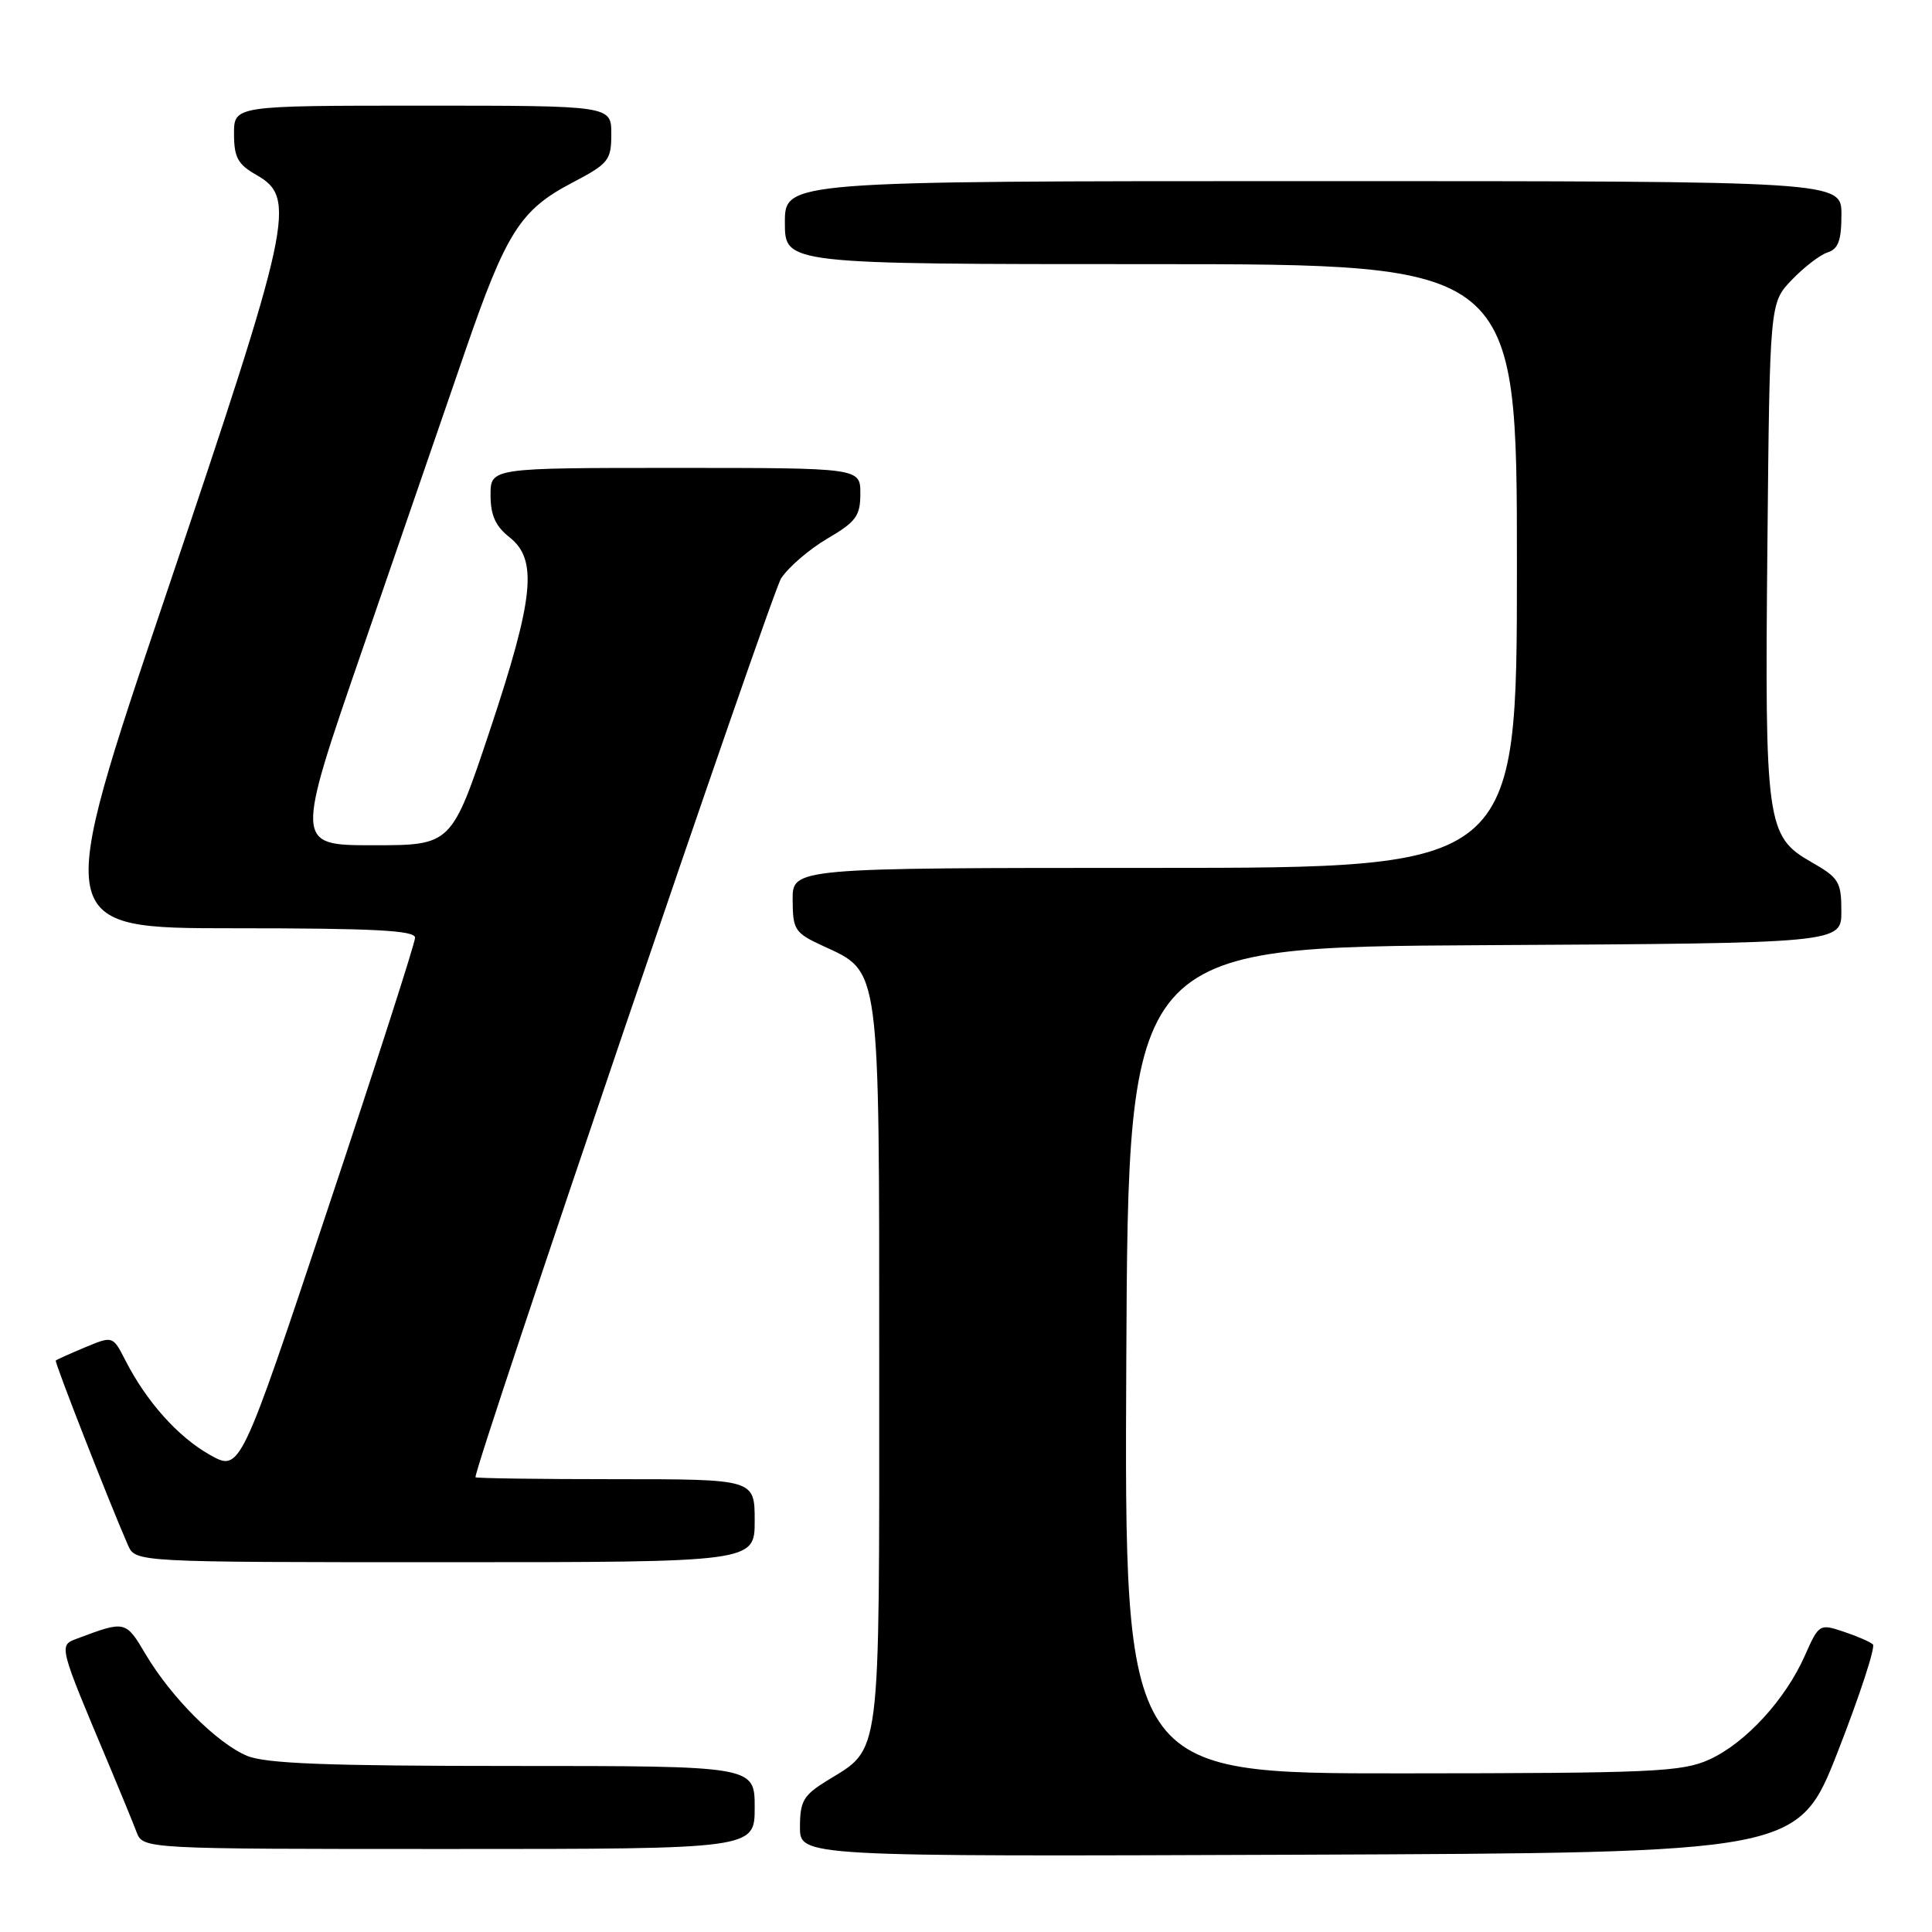 <?xml version="1.0" encoding="UTF-8" standalone="no"?>
<!DOCTYPE svg PUBLIC "-//W3C//DTD SVG 1.1//EN" "http://www.w3.org/Graphics/SVG/1.1/DTD/svg11.dtd" >
<svg xmlns="http://www.w3.org/2000/svg" xmlns:xlink="http://www.w3.org/1999/xlink" version="1.1" viewBox="0 0 256 256">
 <g >
 <path fill="currentColor"
d=" M 243.56 232.00 C 246.46 224.57 248.53 218.22 248.17 217.89 C 247.80 217.55 246.05 216.79 244.27 216.20 C 241.10 215.14 241.01 215.19 239.16 219.36 C 236.58 225.21 231.29 230.96 226.51 233.14 C 222.87 234.79 219.13 234.96 185.74 234.98 C 148.98 235.00 148.98 235.00 149.24 180.25 C 149.50 125.50 149.50 125.50 196.75 125.24 C 244.00 124.98 244.00 124.98 243.99 120.74 C 243.99 116.85 243.66 116.31 240.03 114.24 C 234.06 110.84 233.83 109.17 234.19 72.31 C 234.50 40.13 234.50 40.13 237.43 37.08 C 239.04 35.40 241.17 33.76 242.18 33.44 C 243.58 33.00 244.00 31.84 244.00 28.43 C 244.00 24.00 244.00 24.00 174.00 24.00 C 104.00 24.00 104.00 24.00 104.00 29.50 C 104.00 35.00 104.00 35.00 152.50 35.00 C 201.00 35.00 201.00 35.00 201.00 75.00 C 201.00 115.00 201.00 115.00 153.00 115.00 C 105.00 115.00 105.00 115.00 105.03 119.25 C 105.05 123.22 105.31 123.62 109.05 125.34 C 116.69 128.87 116.50 127.46 116.50 181.04 C 116.50 234.00 116.82 231.48 109.55 235.97 C 106.46 237.88 106.00 238.67 106.00 242.09 C 106.00 246.01 106.00 246.01 172.14 245.76 C 238.28 245.50 238.28 245.50 243.56 232.00 Z  M 100.00 239.50 C 100.00 234.00 100.00 234.00 67.97 234.00 C 43.33 234.00 35.19 233.69 32.72 232.65 C 28.75 230.98 22.69 224.92 19.31 219.22 C 16.65 214.73 16.62 214.72 10.25 217.11 C 7.74 218.05 7.69 217.82 14.58 234.18 C 16.04 237.66 17.62 241.51 18.09 242.75 C 18.95 245.00 18.95 245.00 59.48 245.00 C 100.00 245.00 100.00 245.00 100.00 239.50 Z  M 100.00 201.50 C 100.00 196.00 100.00 196.00 81.50 196.00 C 71.33 196.00 63.00 195.88 63.00 195.74 C 63.00 193.91 102.21 78.61 103.50 76.64 C 104.48 75.14 107.24 72.77 109.64 71.36 C 113.43 69.14 114.00 68.37 114.00 65.40 C 114.00 62.00 114.00 62.00 89.50 62.00 C 65.00 62.00 65.00 62.00 65.00 65.61 C 65.00 68.26 65.66 69.73 67.50 71.18 C 71.28 74.15 70.77 79.19 64.92 96.75 C 59.83 112.00 59.83 112.00 49.45 112.00 C 39.07 112.00 39.07 112.00 48.13 85.75 C 53.10 71.31 59.19 53.65 61.65 46.50 C 67.06 30.80 68.95 27.82 75.75 24.25 C 80.65 21.68 81.00 21.26 81.00 17.75 C 81.00 14.00 81.00 14.00 56.00 14.00 C 31.00 14.00 31.00 14.00 31.01 17.75 C 31.01 20.87 31.52 21.79 34.01 23.20 C 39.34 26.24 38.66 29.39 22.04 78.66 C 7.07 123.00 7.07 123.00 31.04 123.00 C 49.54 123.00 55.00 123.28 55.00 124.25 C 55.00 124.94 49.79 141.14 43.41 160.26 C 31.82 195.03 31.82 195.03 27.80 192.77 C 23.59 190.40 19.42 185.74 16.61 180.25 C 14.95 177.00 14.95 177.00 11.27 178.53 C 9.26 179.37 7.51 180.16 7.39 180.28 C 7.20 180.48 14.59 199.36 16.96 204.75 C 17.96 207.00 17.96 207.00 58.98 207.00 C 100.00 207.00 100.00 207.00 100.00 201.50 Z "/>
</g>
</svg>